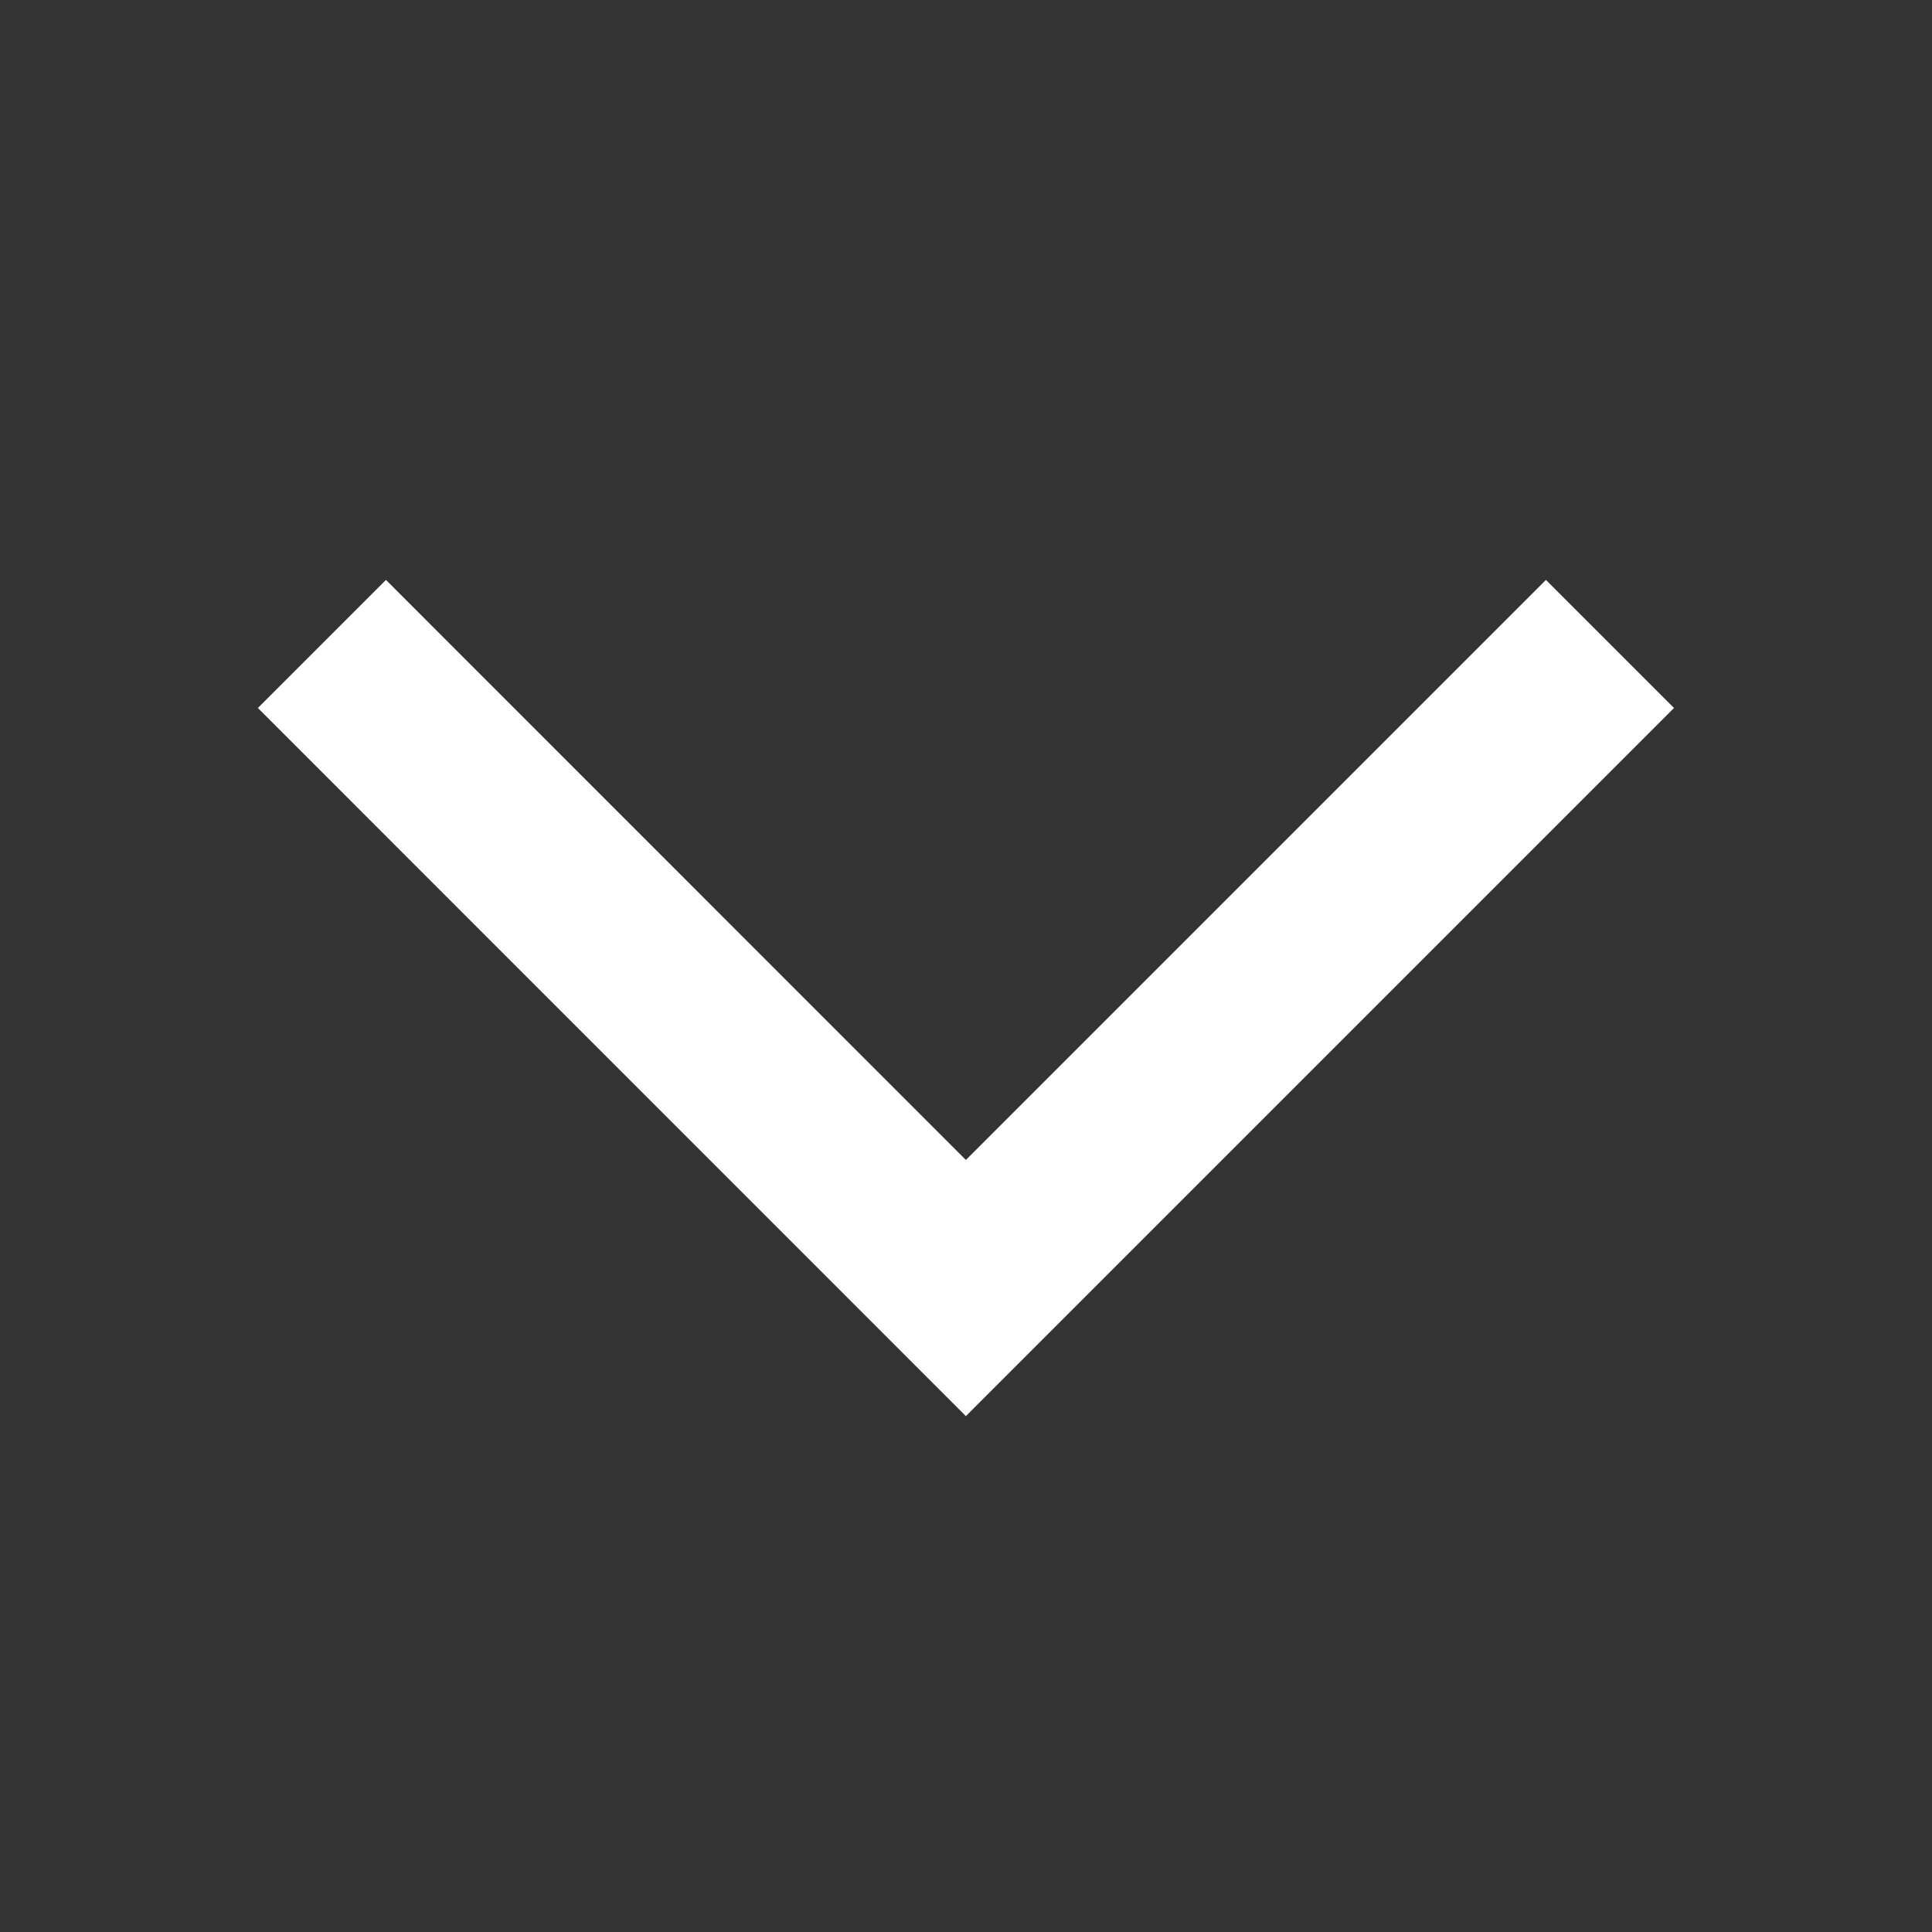 <svg width="16" height="16" viewBox="0 0 16 16" fill="none" xmlns="http://www.w3.org/2000/svg">
<rect x="0" y="0" width="16" height="16" fill="#333333" stroke="none"/>
<path d="M2.666 5.333L7.999 10.667L13.333 5.333" stroke="white" stroke-width="1.5"/>
</svg>
